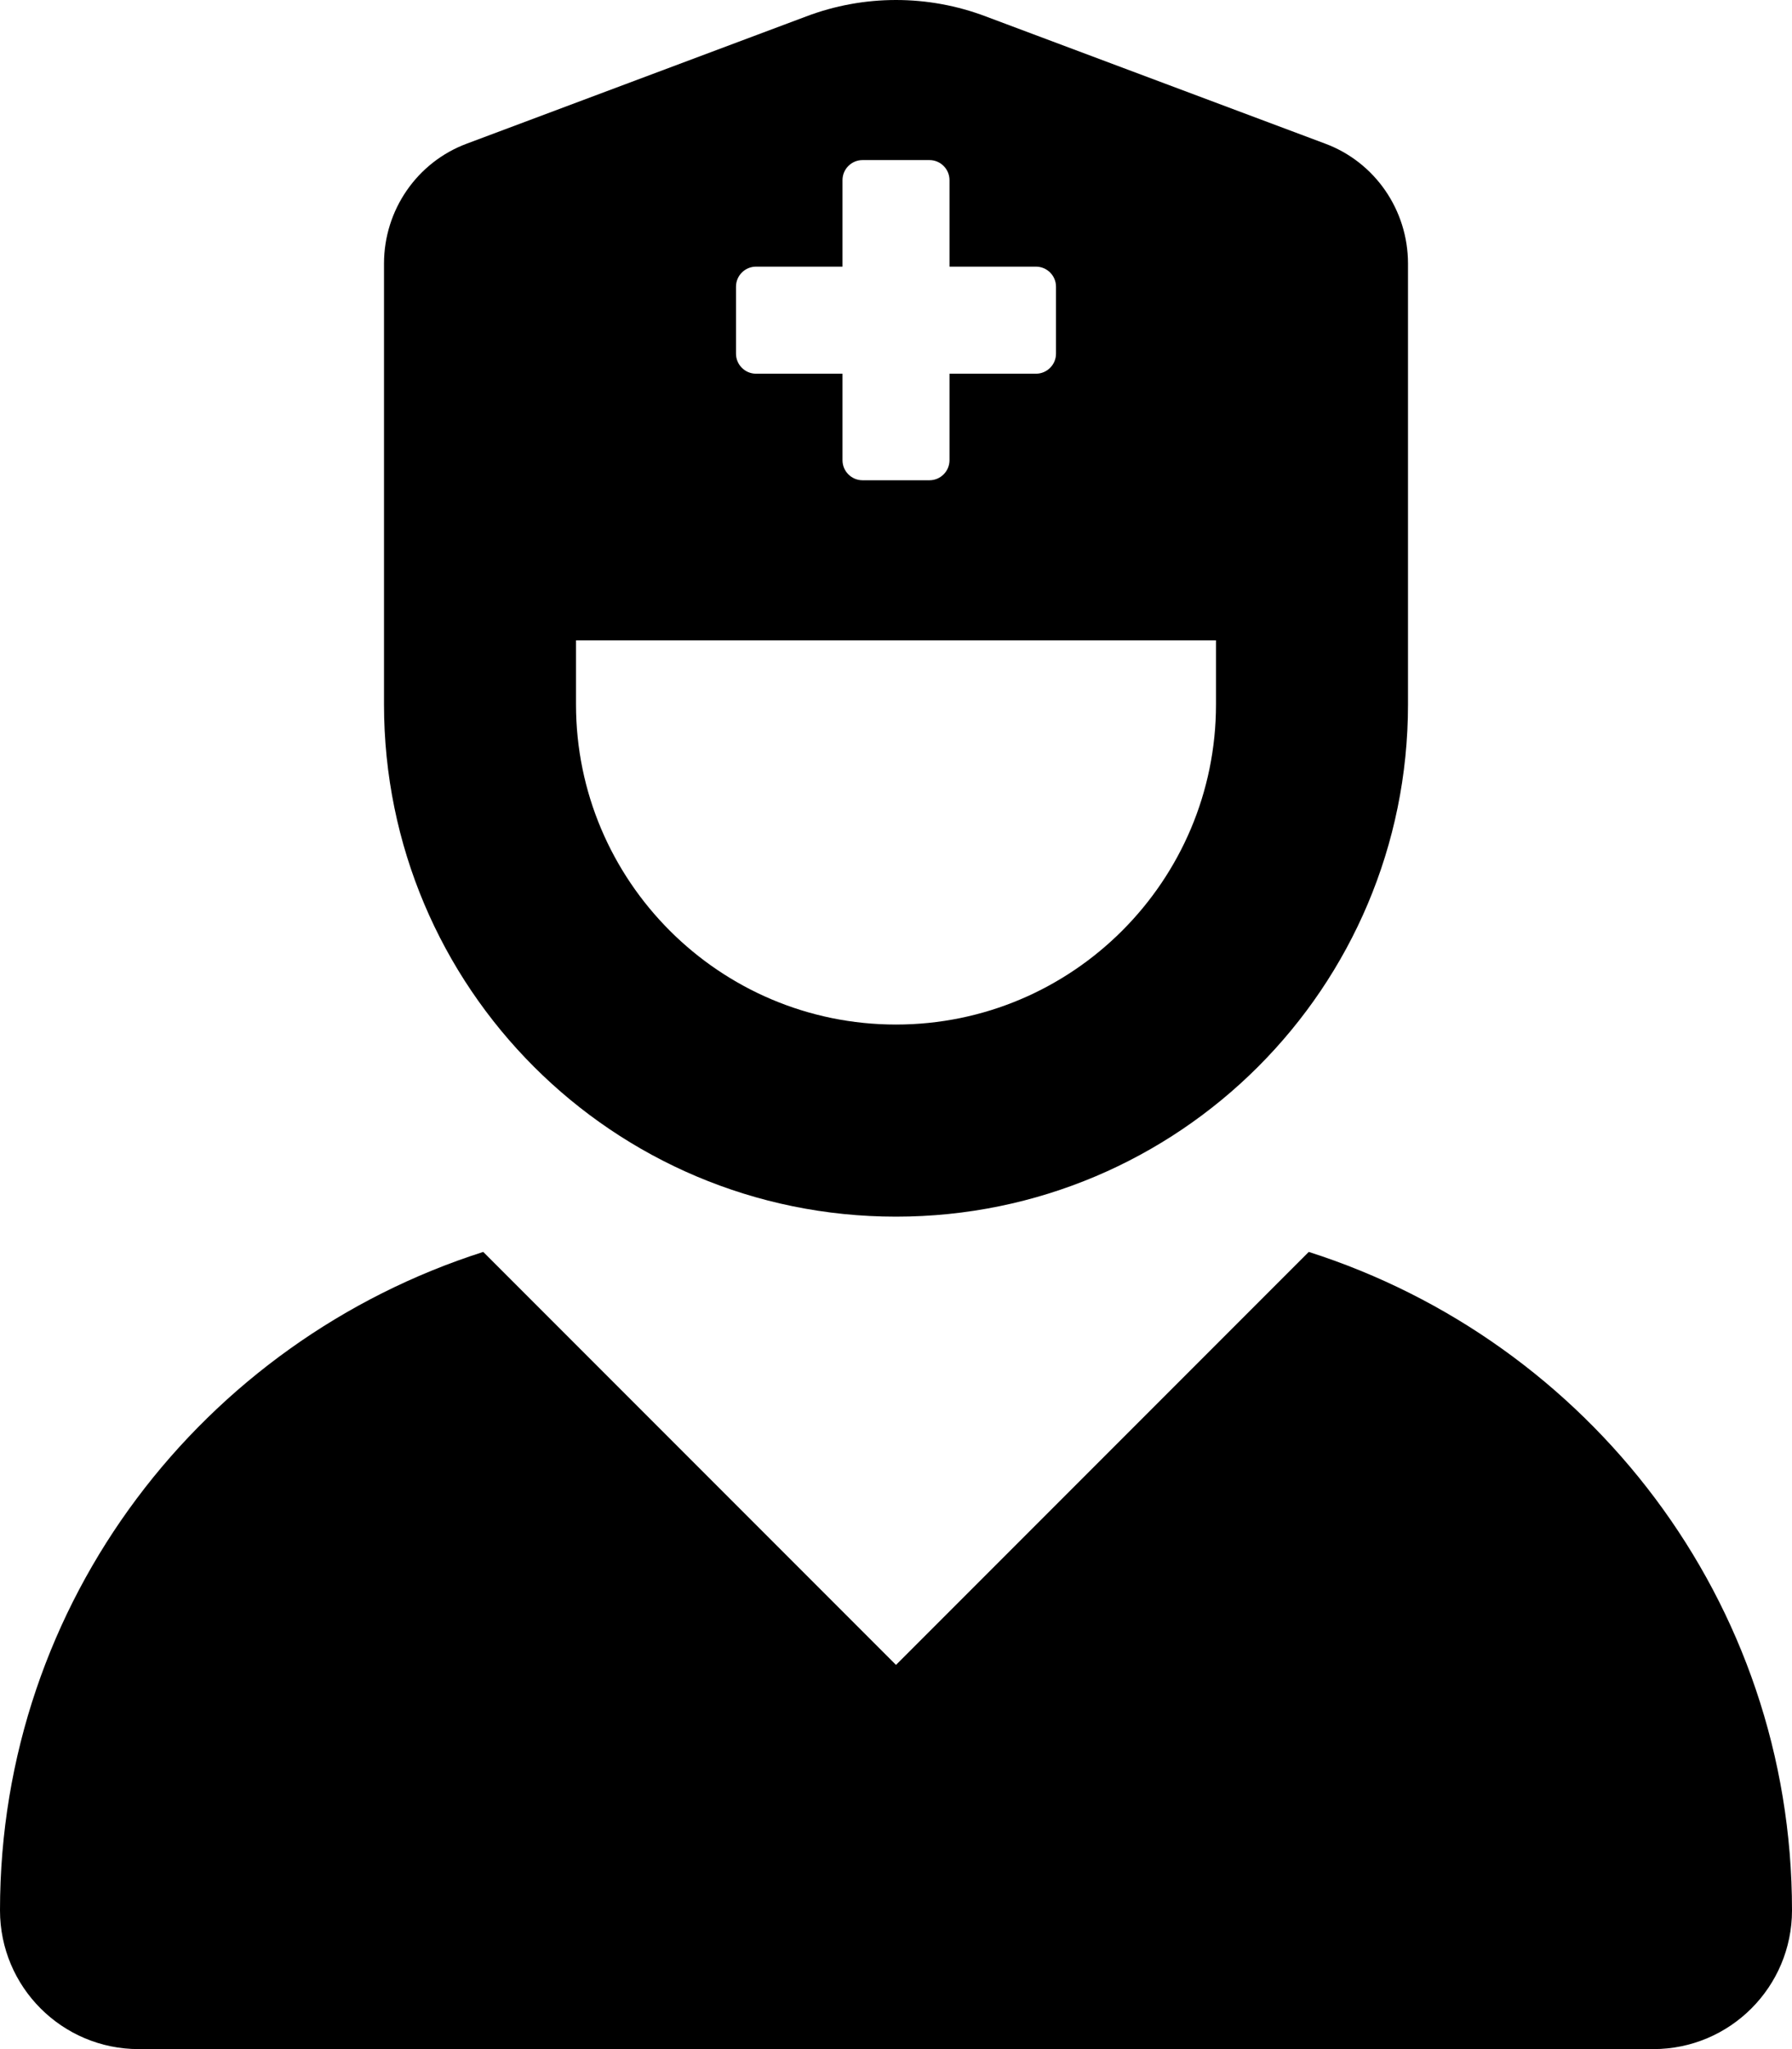 <svg xmlns="http://www.w3.org/2000/svg"
     viewBox="0 0 448 512"><!-- Font Awesome Free 6.0.0-alpha2 by @fontawesome - https://fontawesome.com License - https://fontawesome.com/license/free (Icons: CC BY 4.0, Fonts: SIL OFL 1.1, Code: MIT License) -->
    <path d="M224 304C294.75 304 352 246.75 352 176V65.875C352 52.5 343.75 40.5 331.25 35.875L246.5 4.125C239.25 1.375 231.625 0 224 0S208.75 1.375 201.5 4.125L116.75 35.875C104.25 40.5 96 52.5 96 65.875V176C96 246.75 153.25 304 224 304ZM184 71.625C184 68.875 186.25 66.625 189 66.625H210.625V45C210.625 42.25 212.875 40 215.625 40H232.375C235.125 40 237.375 42.25 237.375 45V66.625H259C261.75 66.625 264 68.875 264 71.625V88.375C264 91.125 261.75 93.375 259 93.375H237.375V115C237.375 117.75 235.125 120 232.375 120H215.625C212.875 120 210.625 117.75 210.625 115V93.375H189C186.25 93.375 184 91.125 184 88.375V71.625ZM144 160H304V176C304 220.125 268.125 256 224 256S144 220.125 144 176V160ZM327.188 312.812L224 416L120.812 312.812C50.885 335.117 0 400.008 0 477.332C0 496.477 15.523 512 34.664 512H413.336C432.477 512 448 496.477 448 477.332C448 400.008 397.119 335.113 327.188 312.812Z "></path>
</svg>